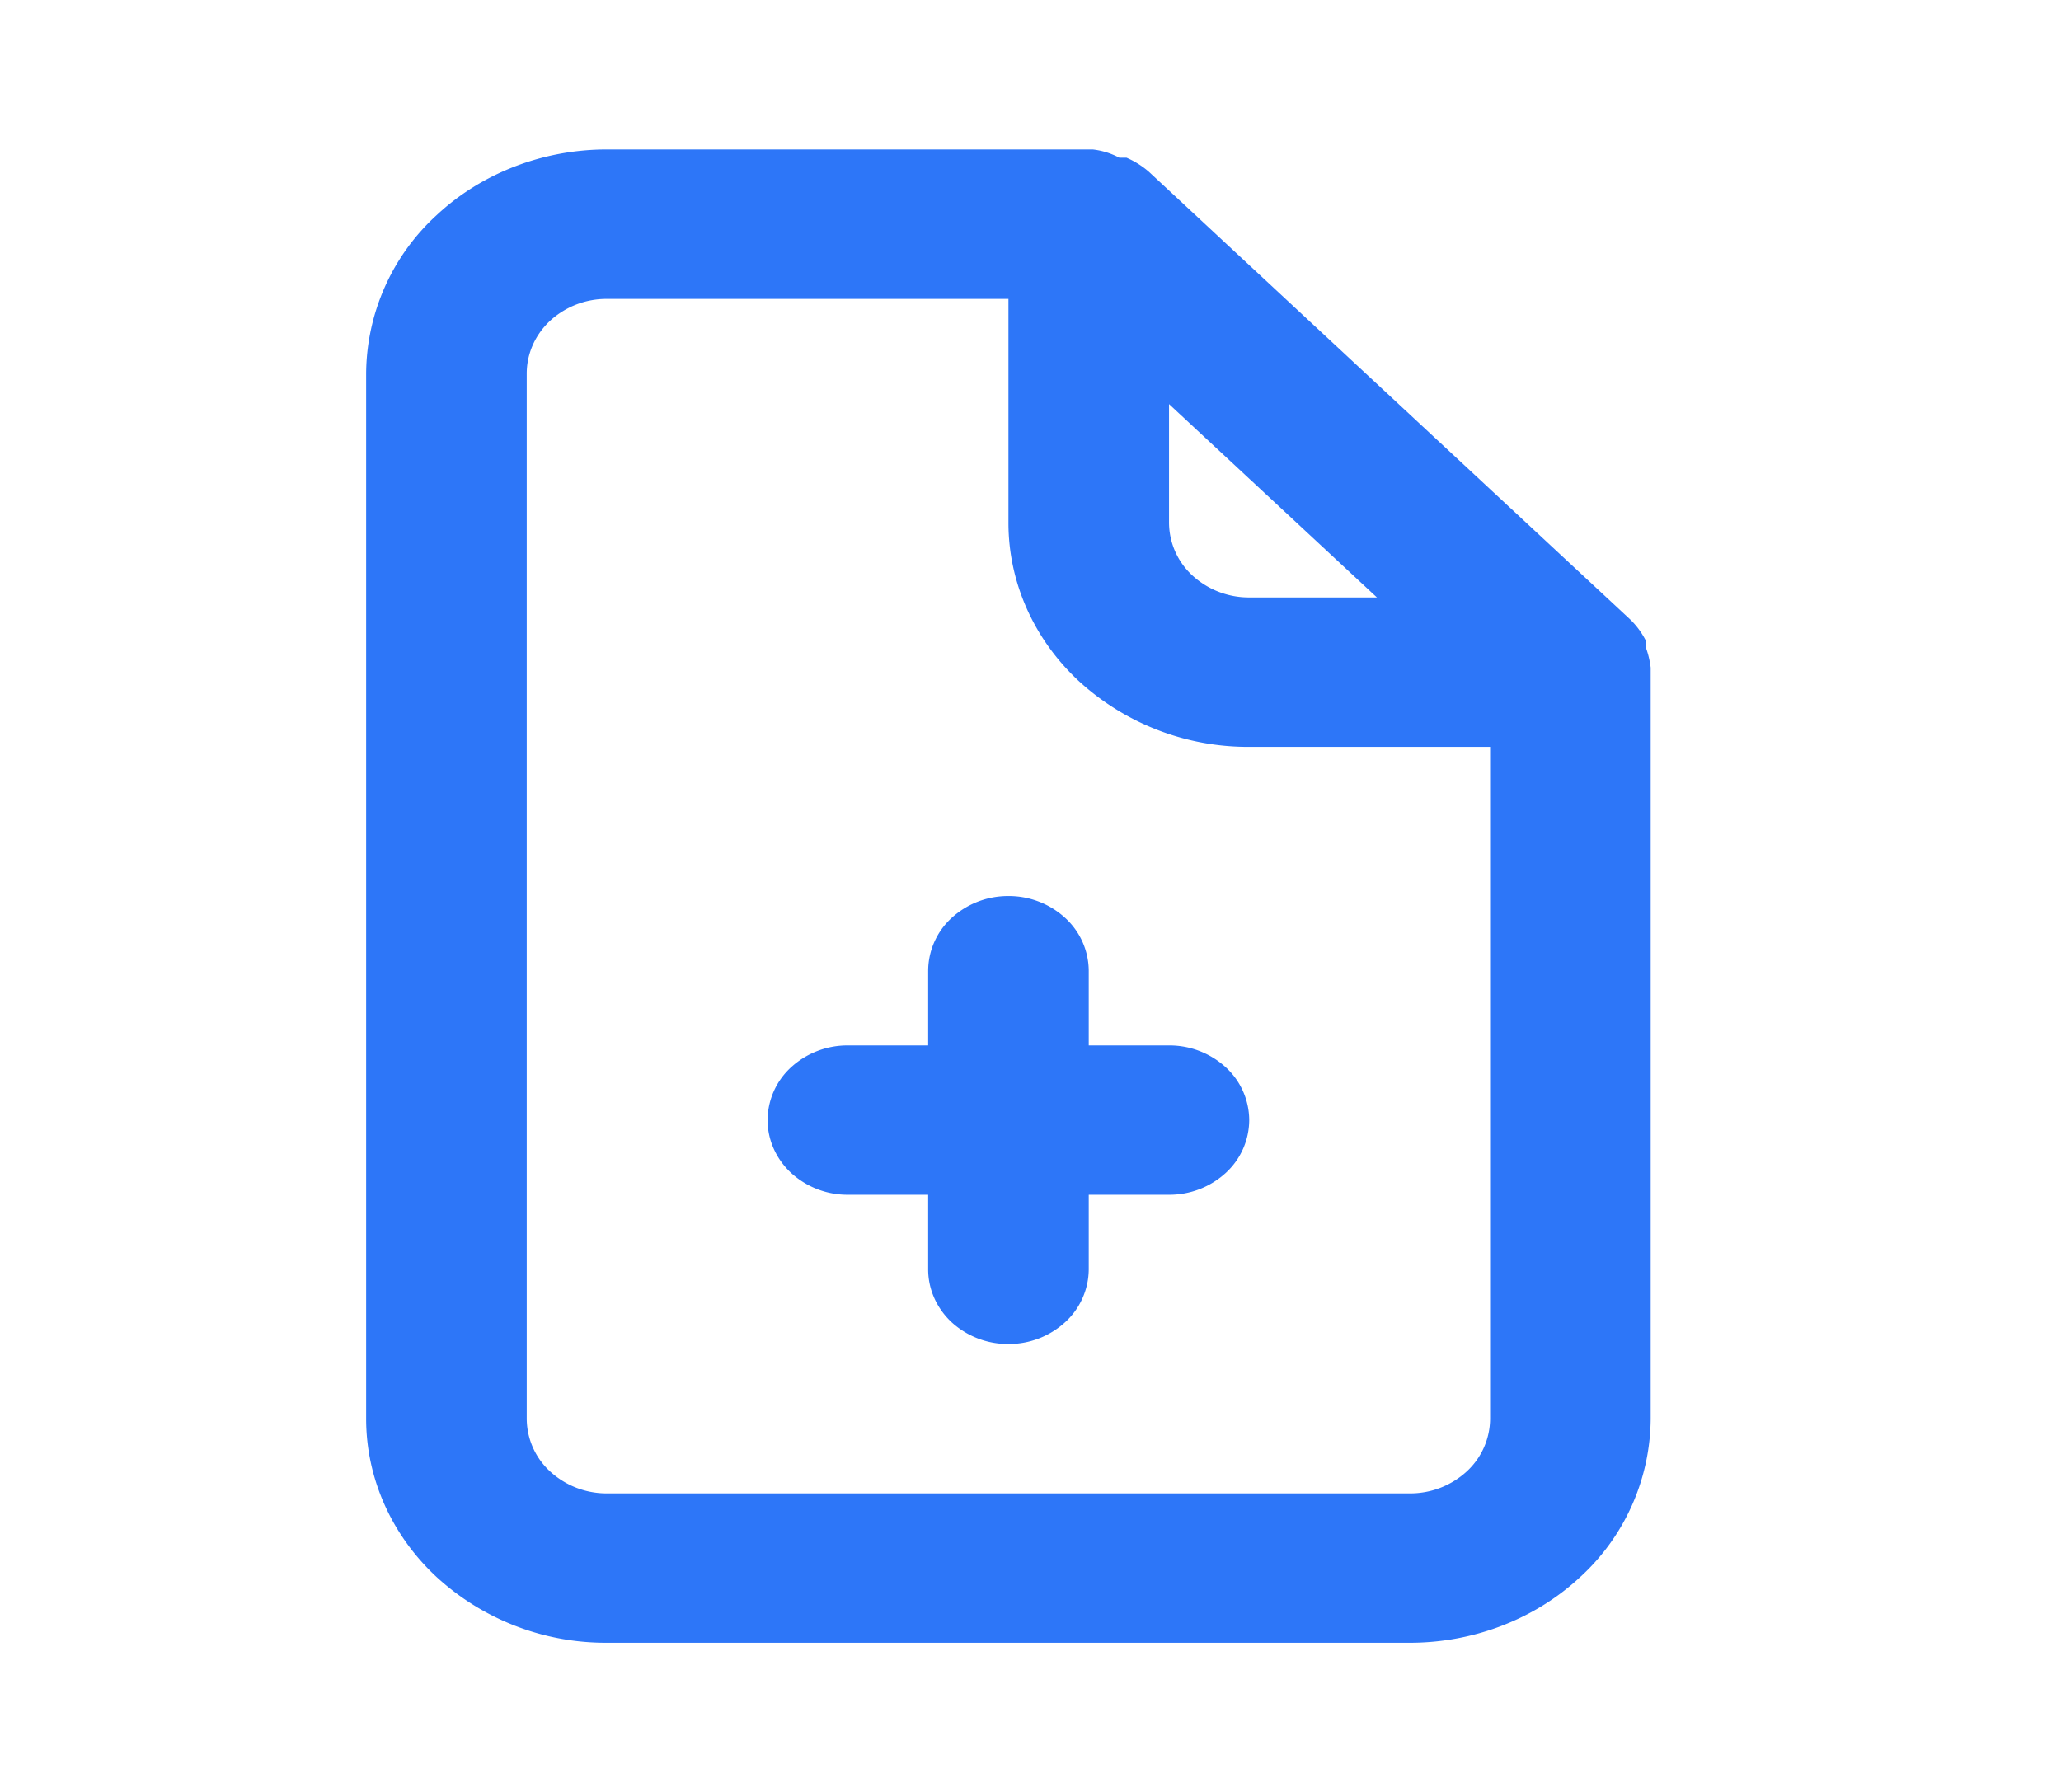 <svg width="23" height="20" viewBox="0 0 23 20" fill="none" xmlns="http://www.w3.org/2000/svg">
    <path d="M13.046 11.668h-.896v-.833a.805.805 0 0 0-.263-.59.931.931 0 0 0-.633-.244.931.931 0 0 0-.634.244.805.805 0 0 0-.262.59v.833h-.896a.932.932 0 0 0-.634.244.805.805 0 0 0-.262.59c0 .22.094.432.262.589a.932.932 0 0 0 .634.244h.896v.833c0 .221.094.433.262.59a.931.931 0 0 0 .634.243.931.931 0 0 0 .633-.244.805.805 0 0 0 .263-.589v-.833h.896a.931.931 0 0 0 .633-.244.805.805 0 0 0 .262-.59.805.805 0 0 0-.262-.589.931.931 0 0 0-.633-.244zm5.375-4.217a1.026 1.026 0 0 0-.054-.225v-.075a.89.89 0 0 0-.17-.233l-5.375-5a.966.966 0 0 0-.251-.158h-.08a.83.83 0 0 0-.297-.092h-5.42c-.713 0-1.397.263-1.9.732a2.415 2.415 0 0 0-.788 1.768v11.667c0 .663.283 1.299.787 1.767a2.794 2.794 0 0 0 1.901.733h8.96c.712 0 1.396-.264 1.9-.733a2.415 2.415 0 0 0 .787-1.767V7.45zM13.046 4.51l2.32 2.158h-1.425a.931.931 0 0 1-.633-.244.805.805 0 0 1-.262-.59V4.51zm3.583 11.325a.805.805 0 0 1-.262.589.931.931 0 0 1-.634.244H6.774a.931.931 0 0 1-.634-.244.805.805 0 0 1-.262-.59V4.169c0-.221.094-.433.262-.59a.931.931 0 0 1 .634-.243h4.48v2.5c0 .663.283 1.299.787 1.767a2.794 2.794 0 0 0 1.9.733h2.688v7.5z" fill="#2D76F8"/>
</svg>
